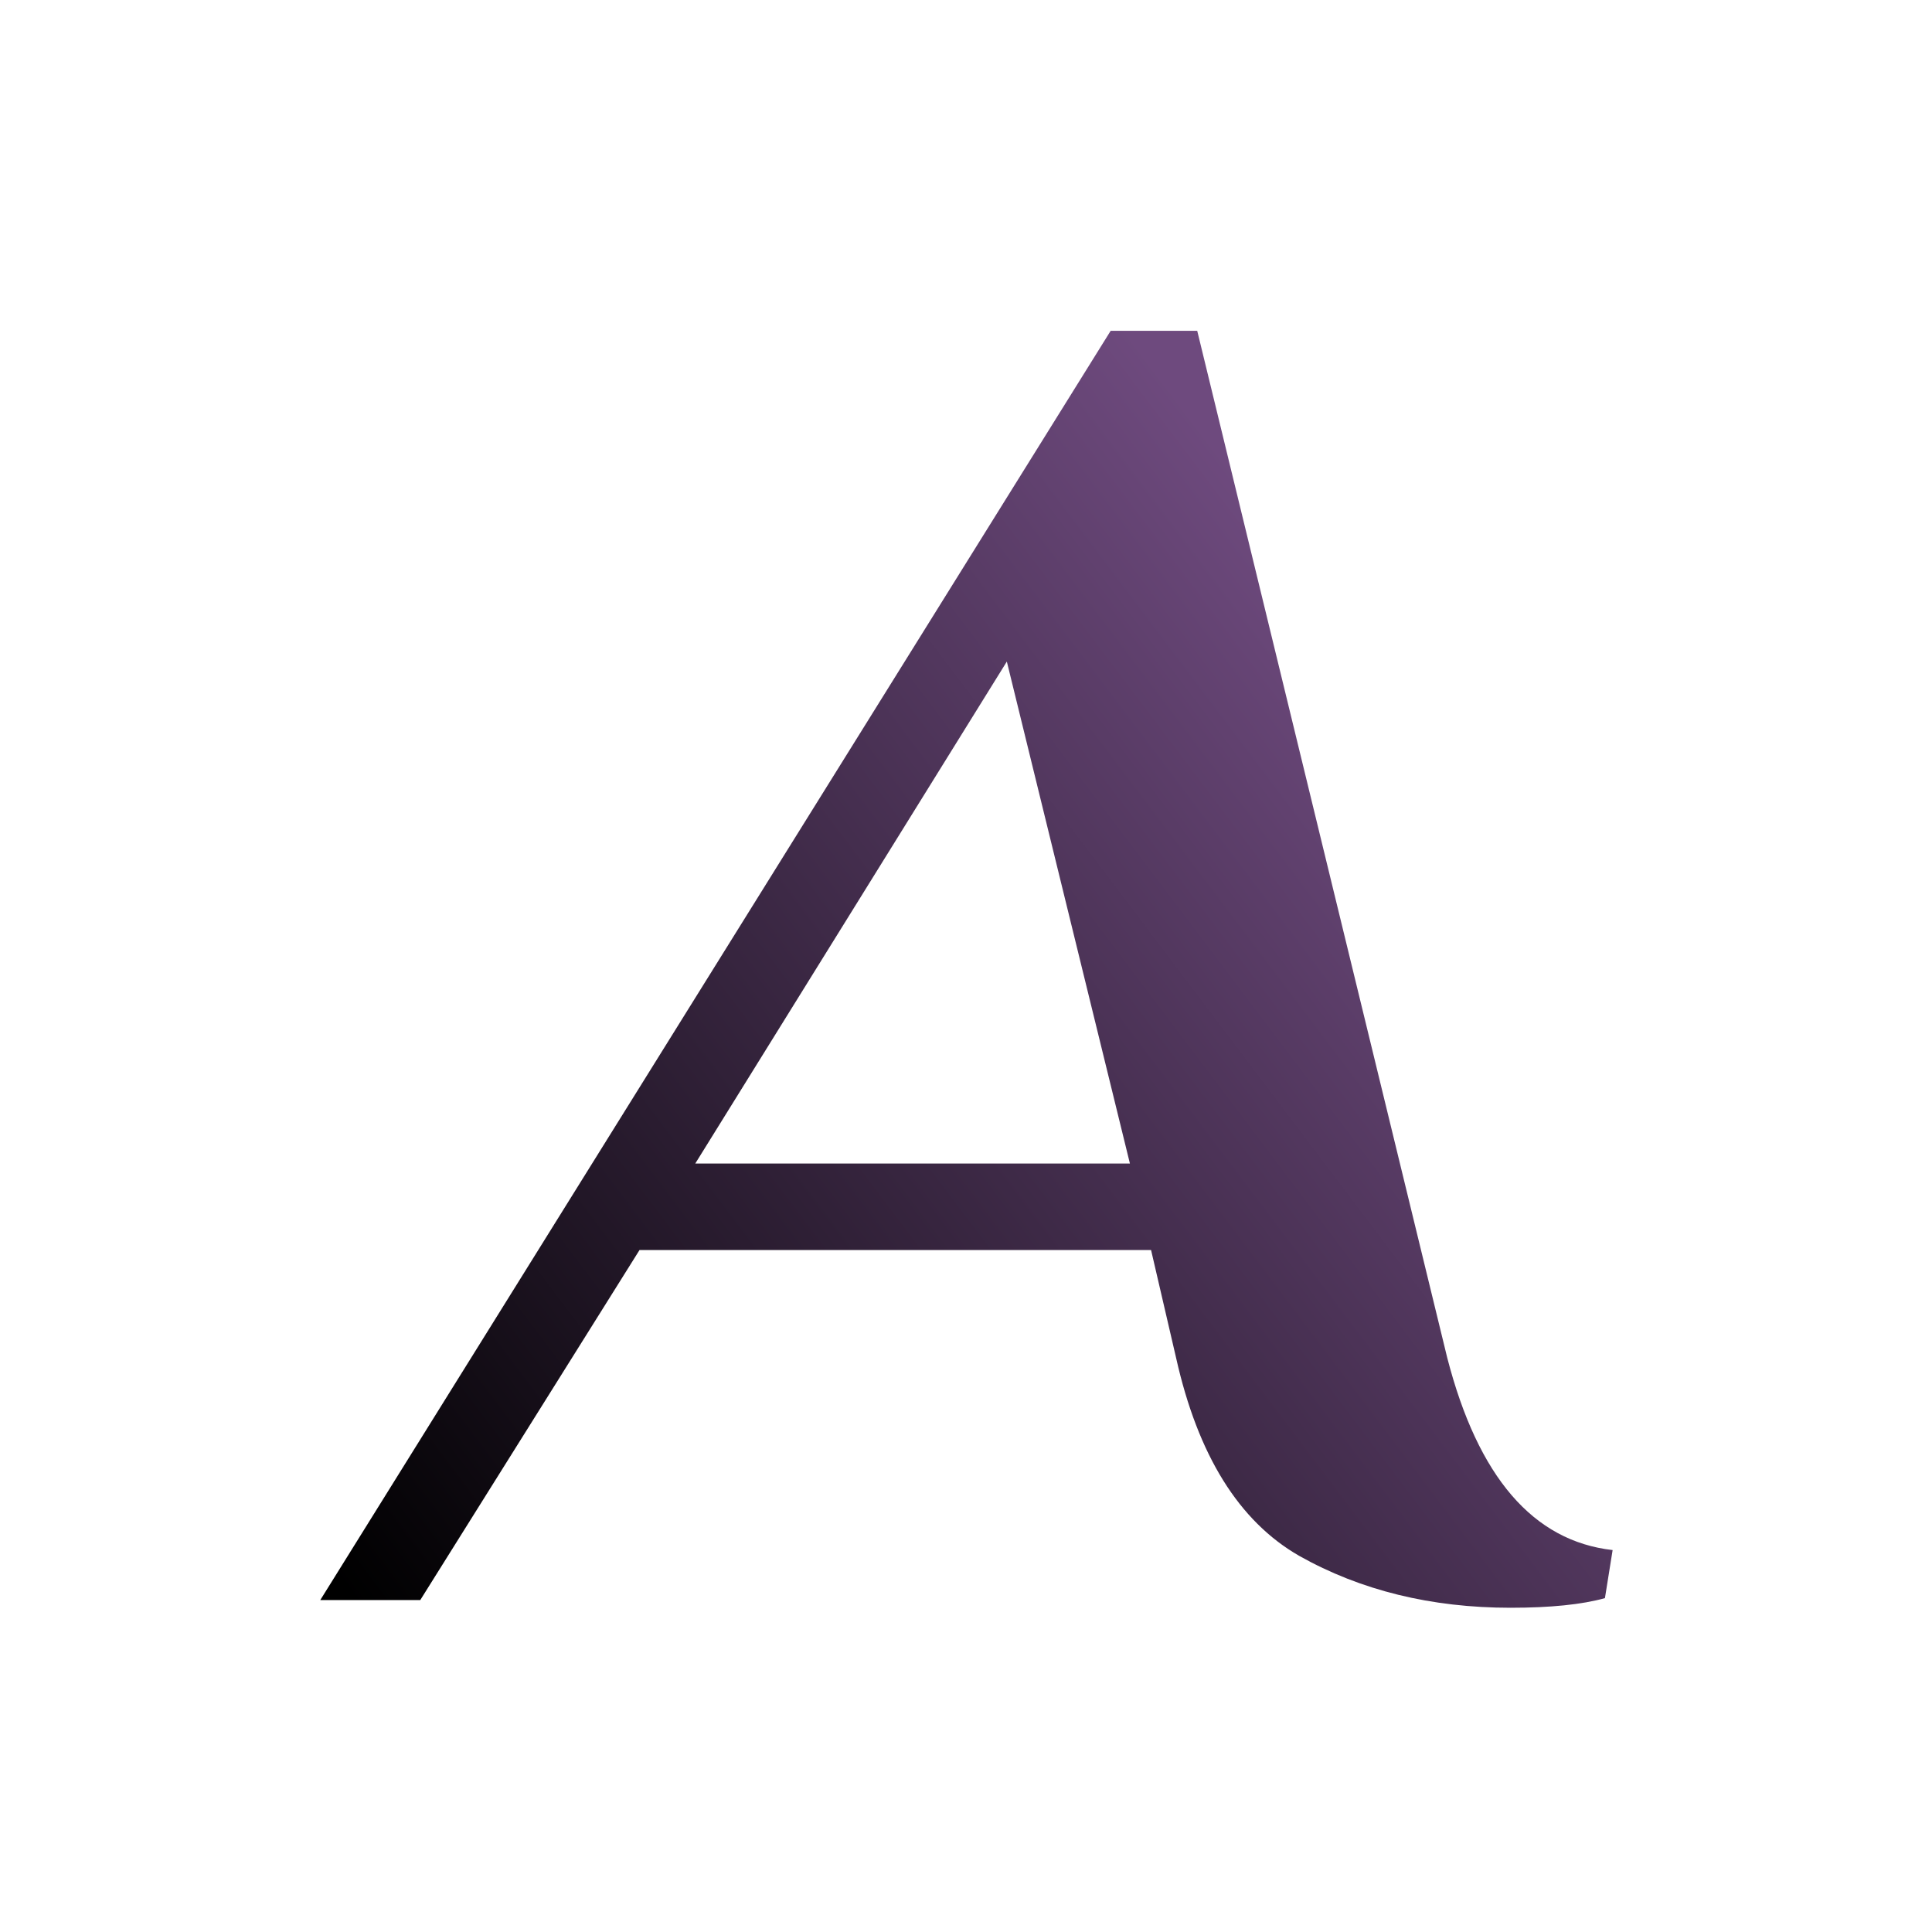 <svg xmlns="http://www.w3.org/2000/svg" xmlns:xlink="http://www.w3.org/1999/xlink" viewBox="0 0 256 256" height="256" width="256"><defs><linearGradient id="a"><stop offset="0"/><stop offset="1" stop-color="#6e4a7e"/></linearGradient><linearGradient gradientUnits="userSpaceOnUse" y2="886.457" x2="218.354" y1="1046.061" x1="7.11" id="b" xlink:href="#a"/><linearGradient y2="886.457" x2="218.354" y1="1046.061" x1="7.11" gradientUnits="userSpaceOnUse" id="c" xlink:href="#a"/></defs><g style="line-height:125%"><path style="-inkscape-font-specification:'Philosopher Bold Italic';isolation:auto;mix-blend-mode:normal" d="M229.17 1048.44q-22.798 0-40.449-9.93-17.282-9.927-23.533-37.874l-4.78-20.592H62.594l-41.92 66.924H1.555l151.13-242.692h16.547l47.803 196.36q8.826 34.198 31.624 36.772l-1.471 9.193q-6.619 1.838-18.018 1.838zM73.259 963.496h83.103l-23.533-95.974-59.57 95.974z" color="#000" font-style="italic" font-weight="700" font-size="367.715" font-family="Philosopher" overflow="visible" fill="url(#c)" transform="translate(41.36 -513.532) scale(.693)" letter-spacing="0" word-spacing="0"/></g></svg>